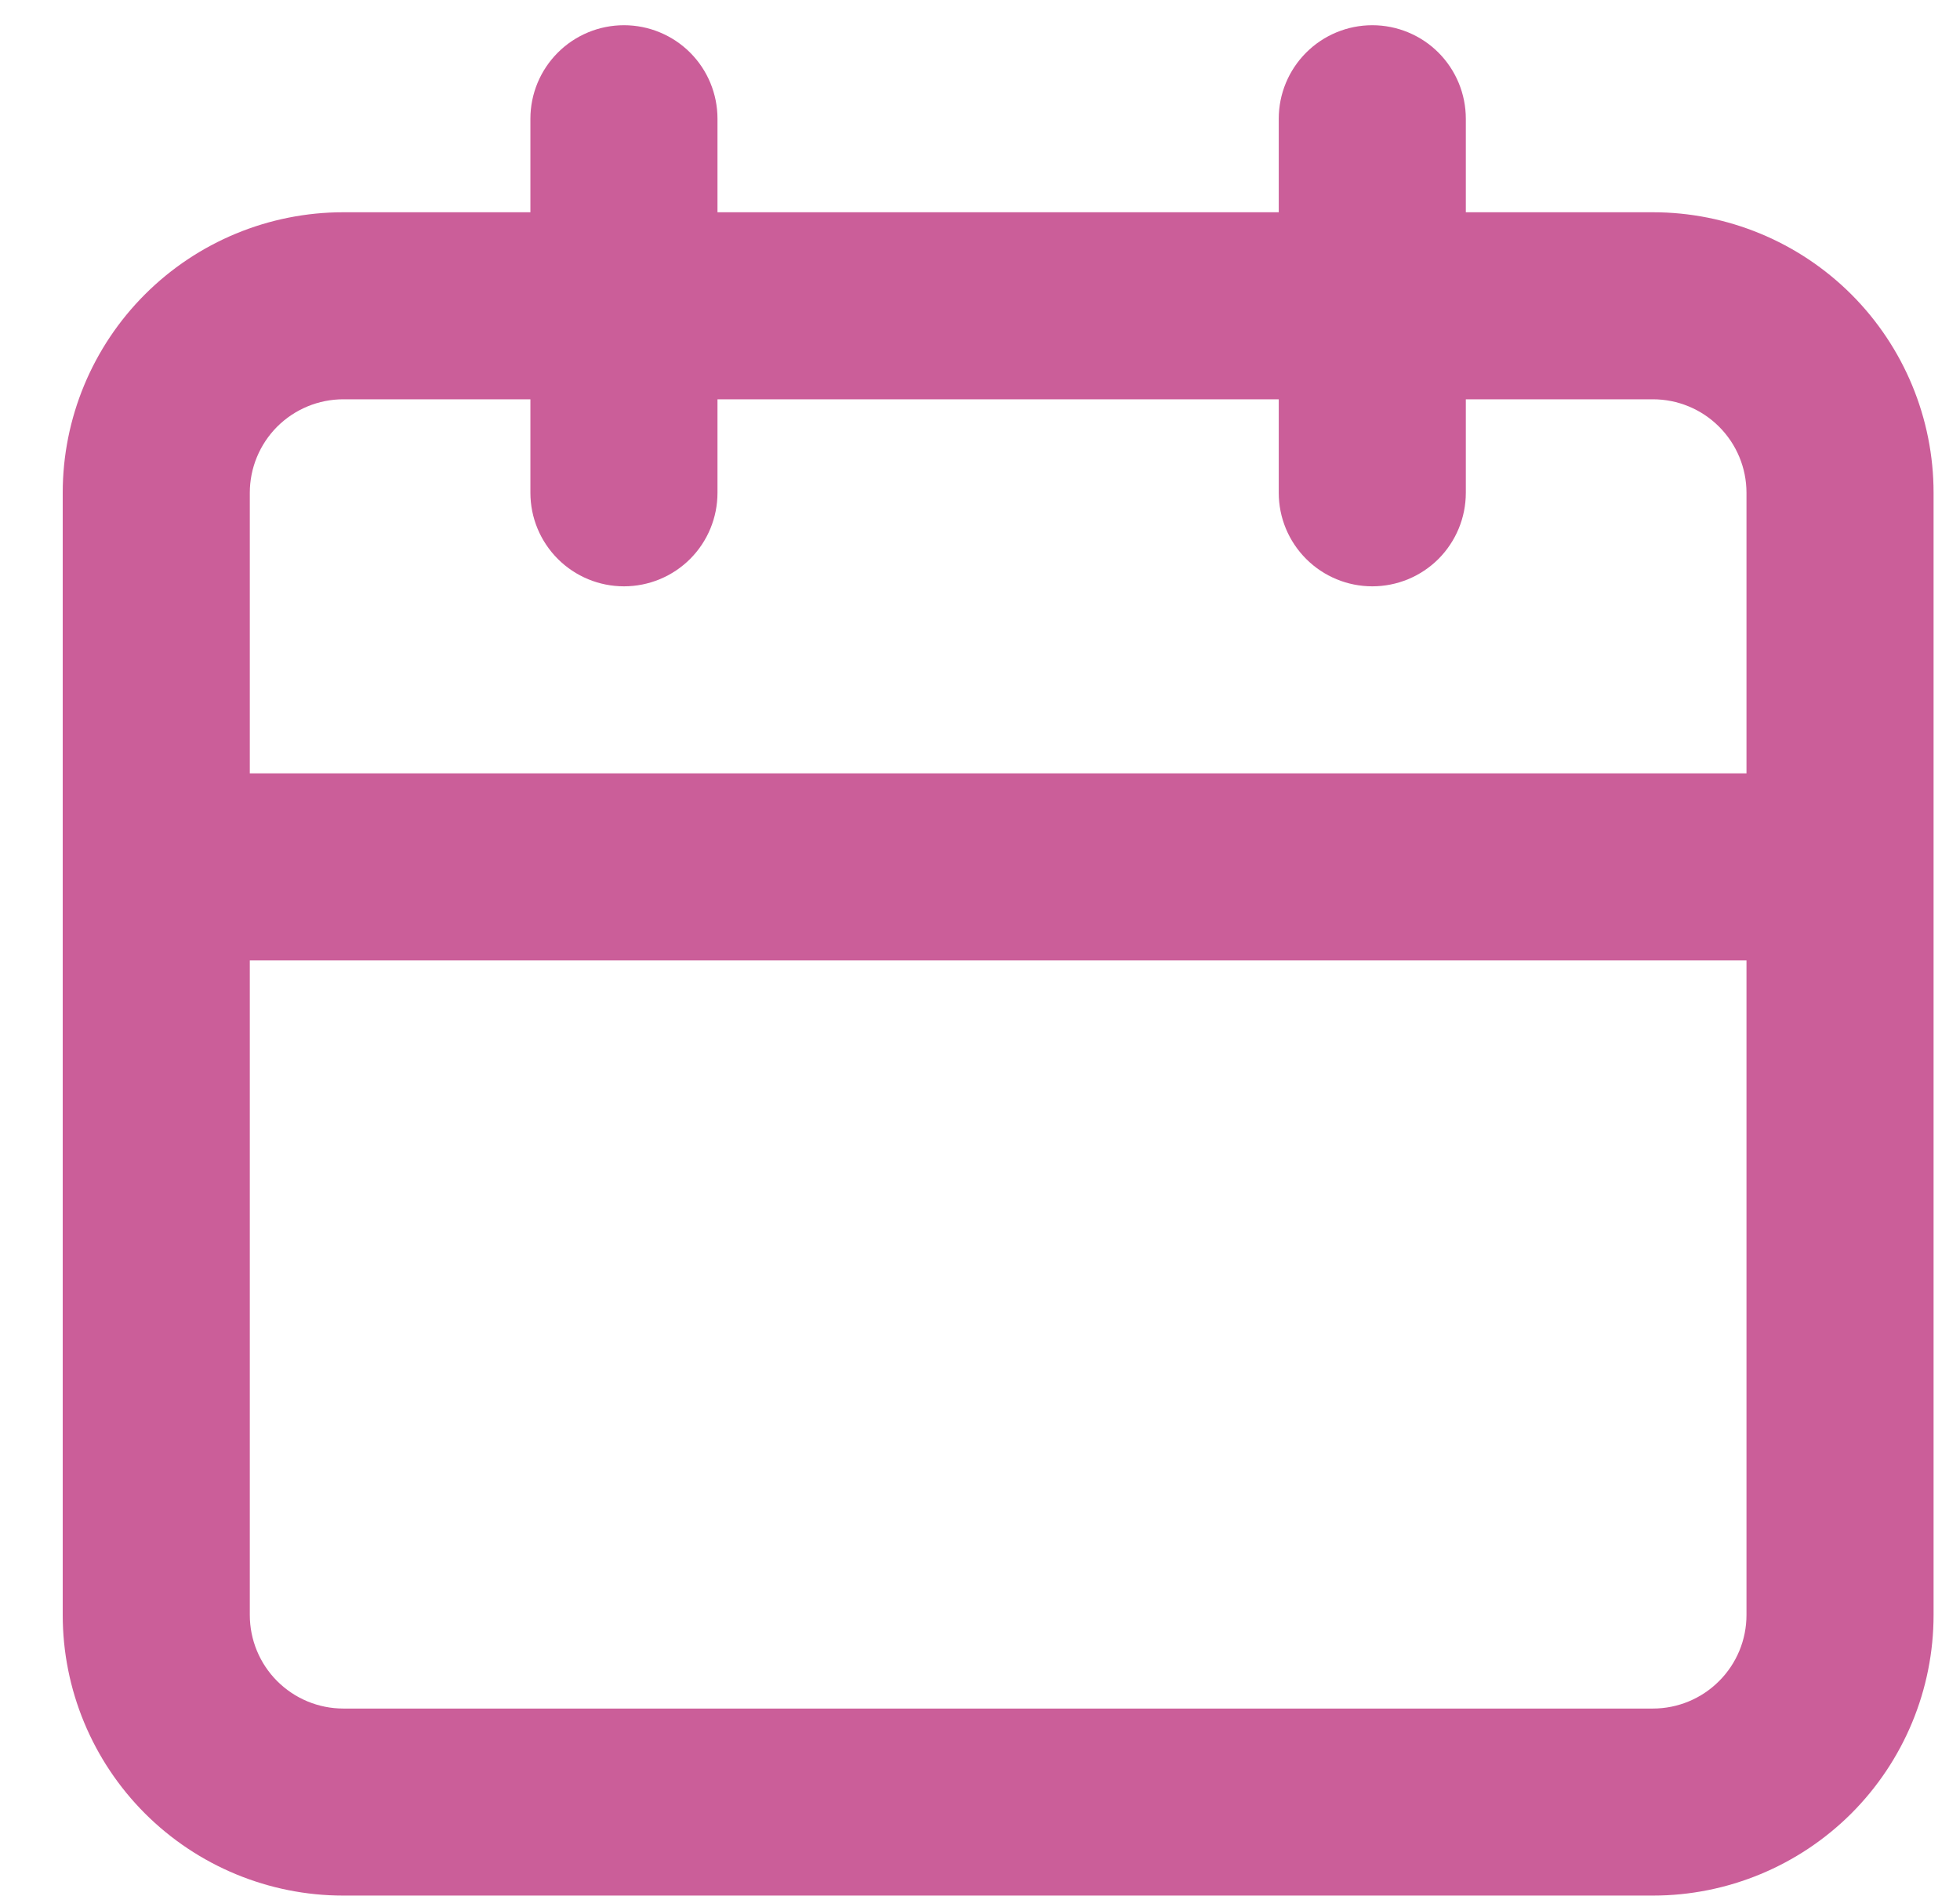 <svg width="31" height="30" viewBox="0 0 31 30" fill="none" xmlns="http://www.w3.org/2000/svg">
<path d="M26.143 3.358H23.184V1.879C23.184 1.486 23.028 1.11 22.751 0.832C22.474 0.555 22.097 0.399 21.705 0.399C21.312 0.399 20.936 0.555 20.659 0.832C20.381 1.11 20.225 1.486 20.225 1.879V3.358H11.348V1.879C11.348 1.486 11.193 1.11 10.915 0.832C10.638 0.555 10.261 0.399 9.869 0.399C9.476 0.399 9.1 0.555 8.823 0.832C8.545 1.11 8.389 1.486 8.389 1.879V3.358H5.43C4.253 3.358 3.124 3.826 2.292 4.658C1.46 5.49 0.992 6.619 0.992 7.796V25.55C0.992 26.727 1.46 27.856 2.292 28.689C3.124 29.521 4.253 29.989 5.43 29.989H26.143C27.32 29.989 28.449 29.521 29.282 28.689C30.114 27.856 30.582 26.727 30.582 25.55V7.796C30.582 6.619 30.114 5.49 29.282 4.658C28.449 3.826 27.32 3.358 26.143 3.358ZM27.623 25.55C27.623 25.943 27.467 26.319 27.189 26.596C26.912 26.874 26.536 27.03 26.143 27.03H5.43C5.038 27.03 4.662 26.874 4.384 26.596C4.107 26.319 3.951 25.943 3.951 25.55V15.194H27.623V25.55ZM27.623 12.235H3.951V7.796C3.951 7.404 4.107 7.028 4.384 6.75C4.662 6.473 5.038 6.317 5.43 6.317H8.389V7.796C8.389 8.189 8.545 8.565 8.823 8.843C9.1 9.12 9.476 9.276 9.869 9.276C10.261 9.276 10.638 9.12 10.915 8.843C11.193 8.565 11.348 8.189 11.348 7.796V6.317H20.225V7.796C20.225 8.189 20.381 8.565 20.659 8.843C20.936 9.12 21.312 9.276 21.705 9.276C22.097 9.276 22.474 9.12 22.751 8.843C23.028 8.565 23.184 8.189 23.184 7.796V6.317H26.143C26.536 6.317 26.912 6.473 27.189 6.75C27.467 7.028 27.623 7.404 27.623 7.796V12.235Z" fill="#CB5E99"/>
</svg>
